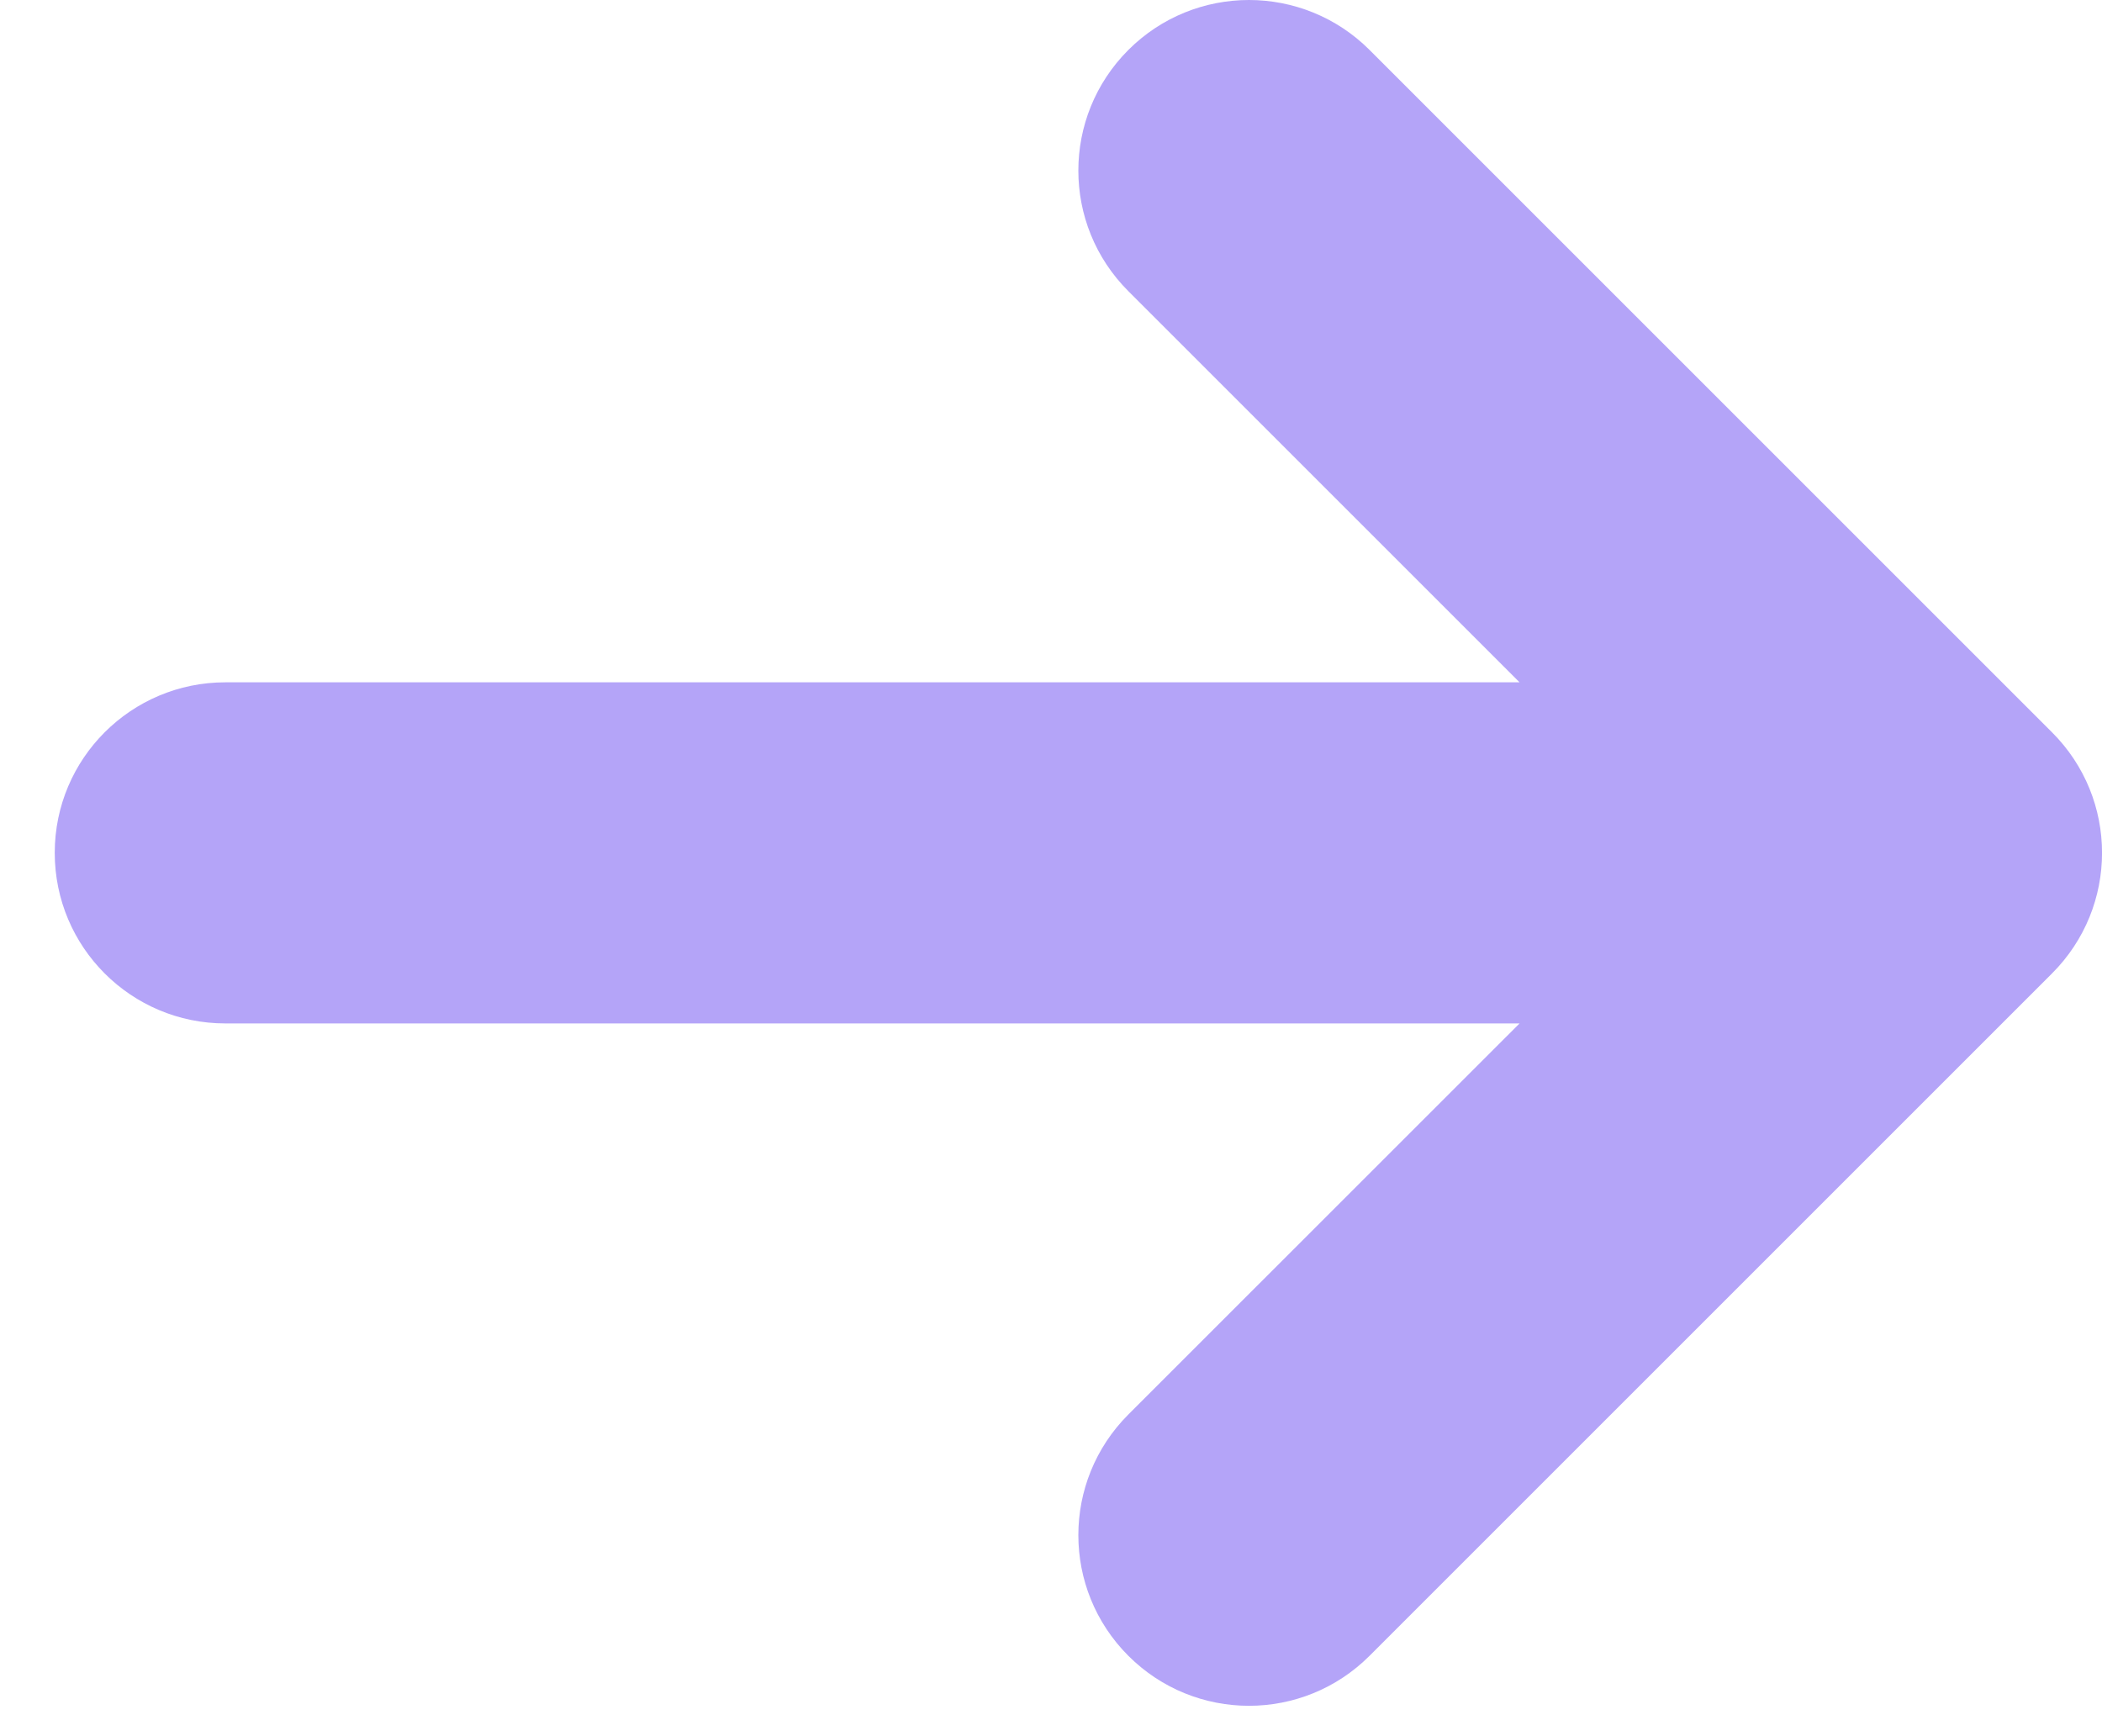 <svg width="23" height="19" viewBox="0 0 23 19" fill="none" xmlns="http://www.w3.org/2000/svg">
<path d="M14.986 0.547C14.622 0.183 14.144 0 13.666 0C13.188 0 12.71 0.183 12.346 0.547C11.617 1.277 11.617 2.457 12.346 3.186L16.627 7.467H2.466C1.436 7.467 0.599 8.301 0.599 9.333C0.599 10.366 1.436 11.2 2.466 11.2H16.627L12.346 15.48C11.617 16.21 11.617 17.39 12.346 18.12C13.076 18.85 14.256 18.85 14.986 18.12L22.453 10.653C23.183 9.923 23.183 8.743 22.453 8.014L14.986 0.547Z" fill="#B4A4F8"/>
</svg>
